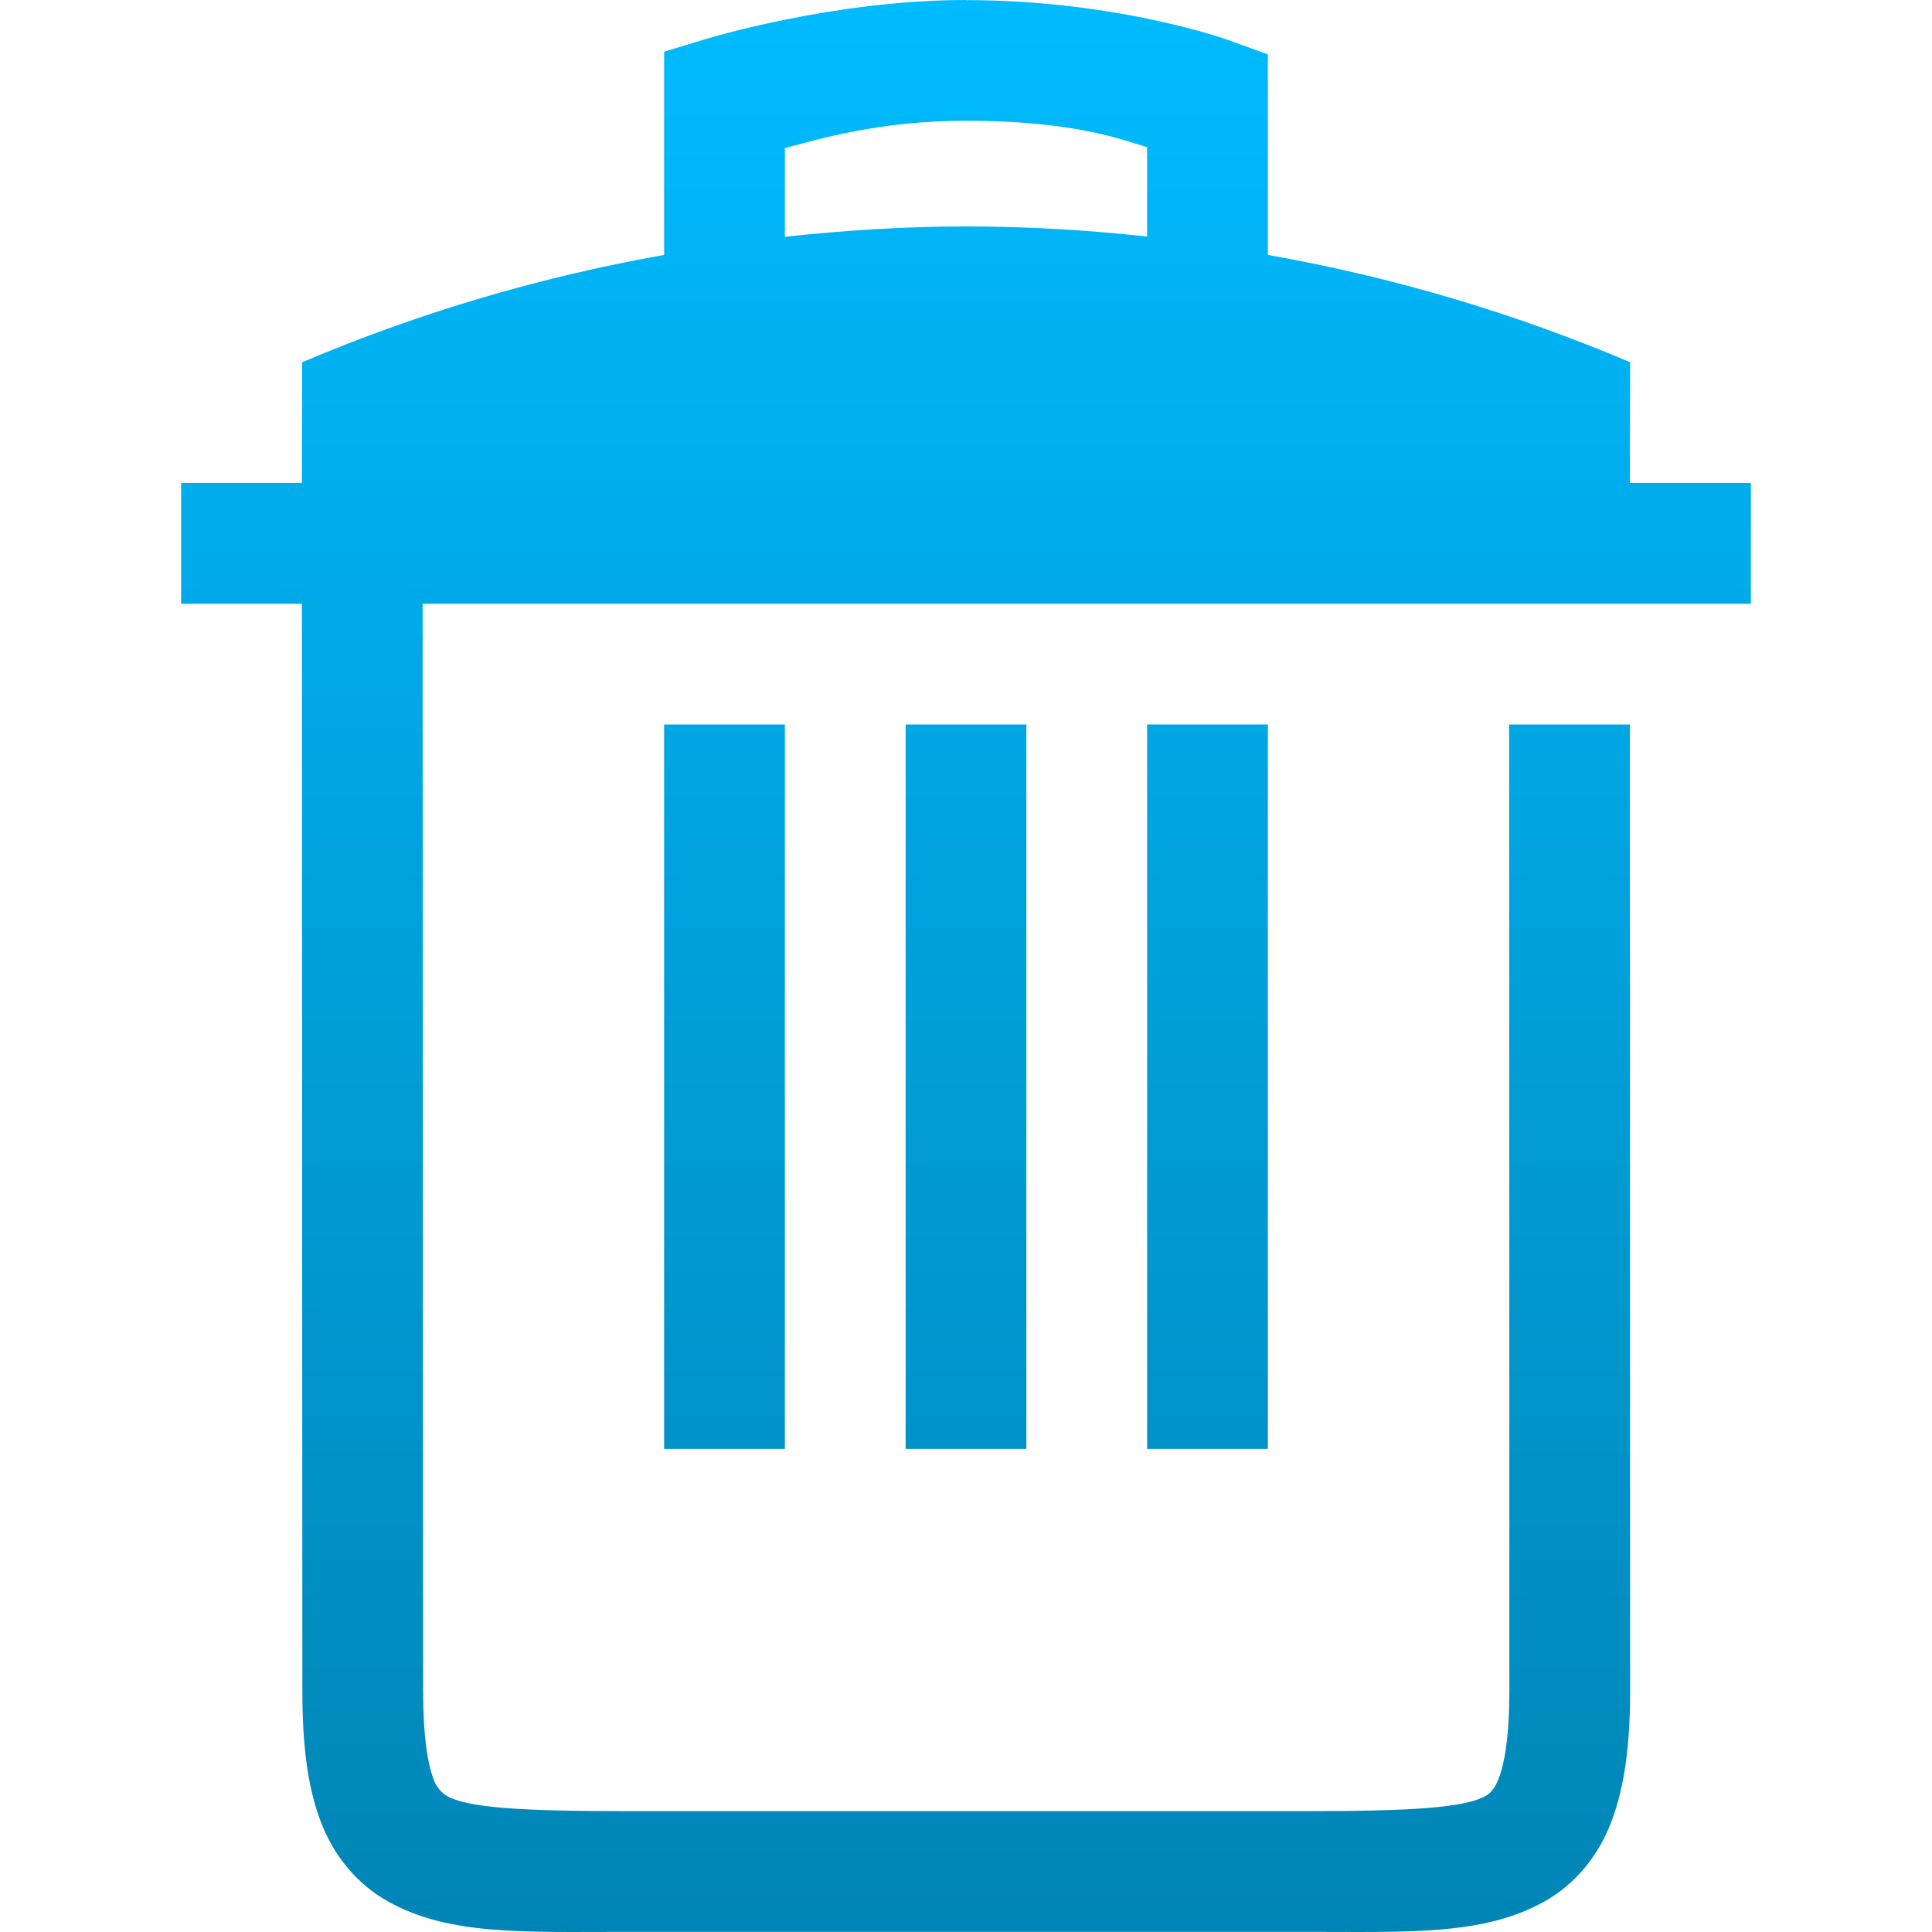 <svg xmlns="http://www.w3.org/2000/svg" xmlns:xlink="http://www.w3.org/1999/xlink" width="64" height="64" viewBox="0 0 64 64" version="1.1">
<defs>
<linearGradient id="linear0" gradientUnits="userSpaceOnUse" x1="0" y1="0" x2="0" y2="1" gradientTransform="matrix(52,0,0,64,6,0)">
<stop offset="0" style="stop-color:#00bbff;stop-opacity:1;"/>
<stop offset="1" style="stop-color:#0085b5;stop-opacity:1;"/>
</linearGradient>
</defs>
<g id="surface1">
<path style=" stroke:none;fill-rule:nonzero;fill:url(#linear0);" d="M 32 0 C 27.602 0 23.422 1.281 23.422 1.281 L 22 1.711 L 22 8.445 C 17.883 9.172 13.859 10.367 10.008 12 L 10 16 L 6 16 L 6 20 L 10 20 L 10.016 55.996 C 10.016 57.754 10.176 59.148 10.617 60.324 C 11.059 61.5 11.859 62.438 12.867 62.996 C 14.879 64.117 17.348 63.996 20.68 63.996 L 43.336 63.996 C 46.668 63.996 49.137 64.117 51.148 62.996 C 52.156 62.438 52.949 61.5 53.387 60.324 C 53.828 59.148 54 57.754 54 55.996 L 53.992 24 L 49.992 24 L 50 55.996 C 50 57.5 49.84 58.41 49.648 58.914 C 49.512 59.273 49.336 59.43 49.207 59.496 C 48.516 59.883 46.766 59.996 43.336 59.996 L 20.68 59.996 C 17.254 59.996 15.5 59.883 14.805 59.496 C 14.59 59.363 14.43 59.156 14.352 58.914 L 14.352 58.906 C 14.168 58.418 14.016 57.512 14.016 55.996 L 14.016 55.988 L 14 20 L 58 20 L 58 16 L 53.992 16 L 54 12 C 50.148 10.363 46.121 9.172 42 8.445 L 42 1.801 L 40.68 1.324 C 40.68 1.324 37.027 0.004 32 0.004 Z M 32 4 C 35.559 4 37.16 4.621 38 4.879 L 38 7.836 C 36.012 7.617 34.012 7.504 32.008 7.5 C 30 7.5 27.996 7.629 26 7.844 L 26 4.906 C 27.062 4.629 29.09 4 32 4 Z M 22 24 L 22 47.996 L 26 47.996 L 26 24 Z M 30 24 L 30 47.996 L 34 47.996 L 34 24 Z M 38 24 L 38 47.996 L 42 47.996 L 42 24 Z M 38 24 "/>
</g>
</svg>
